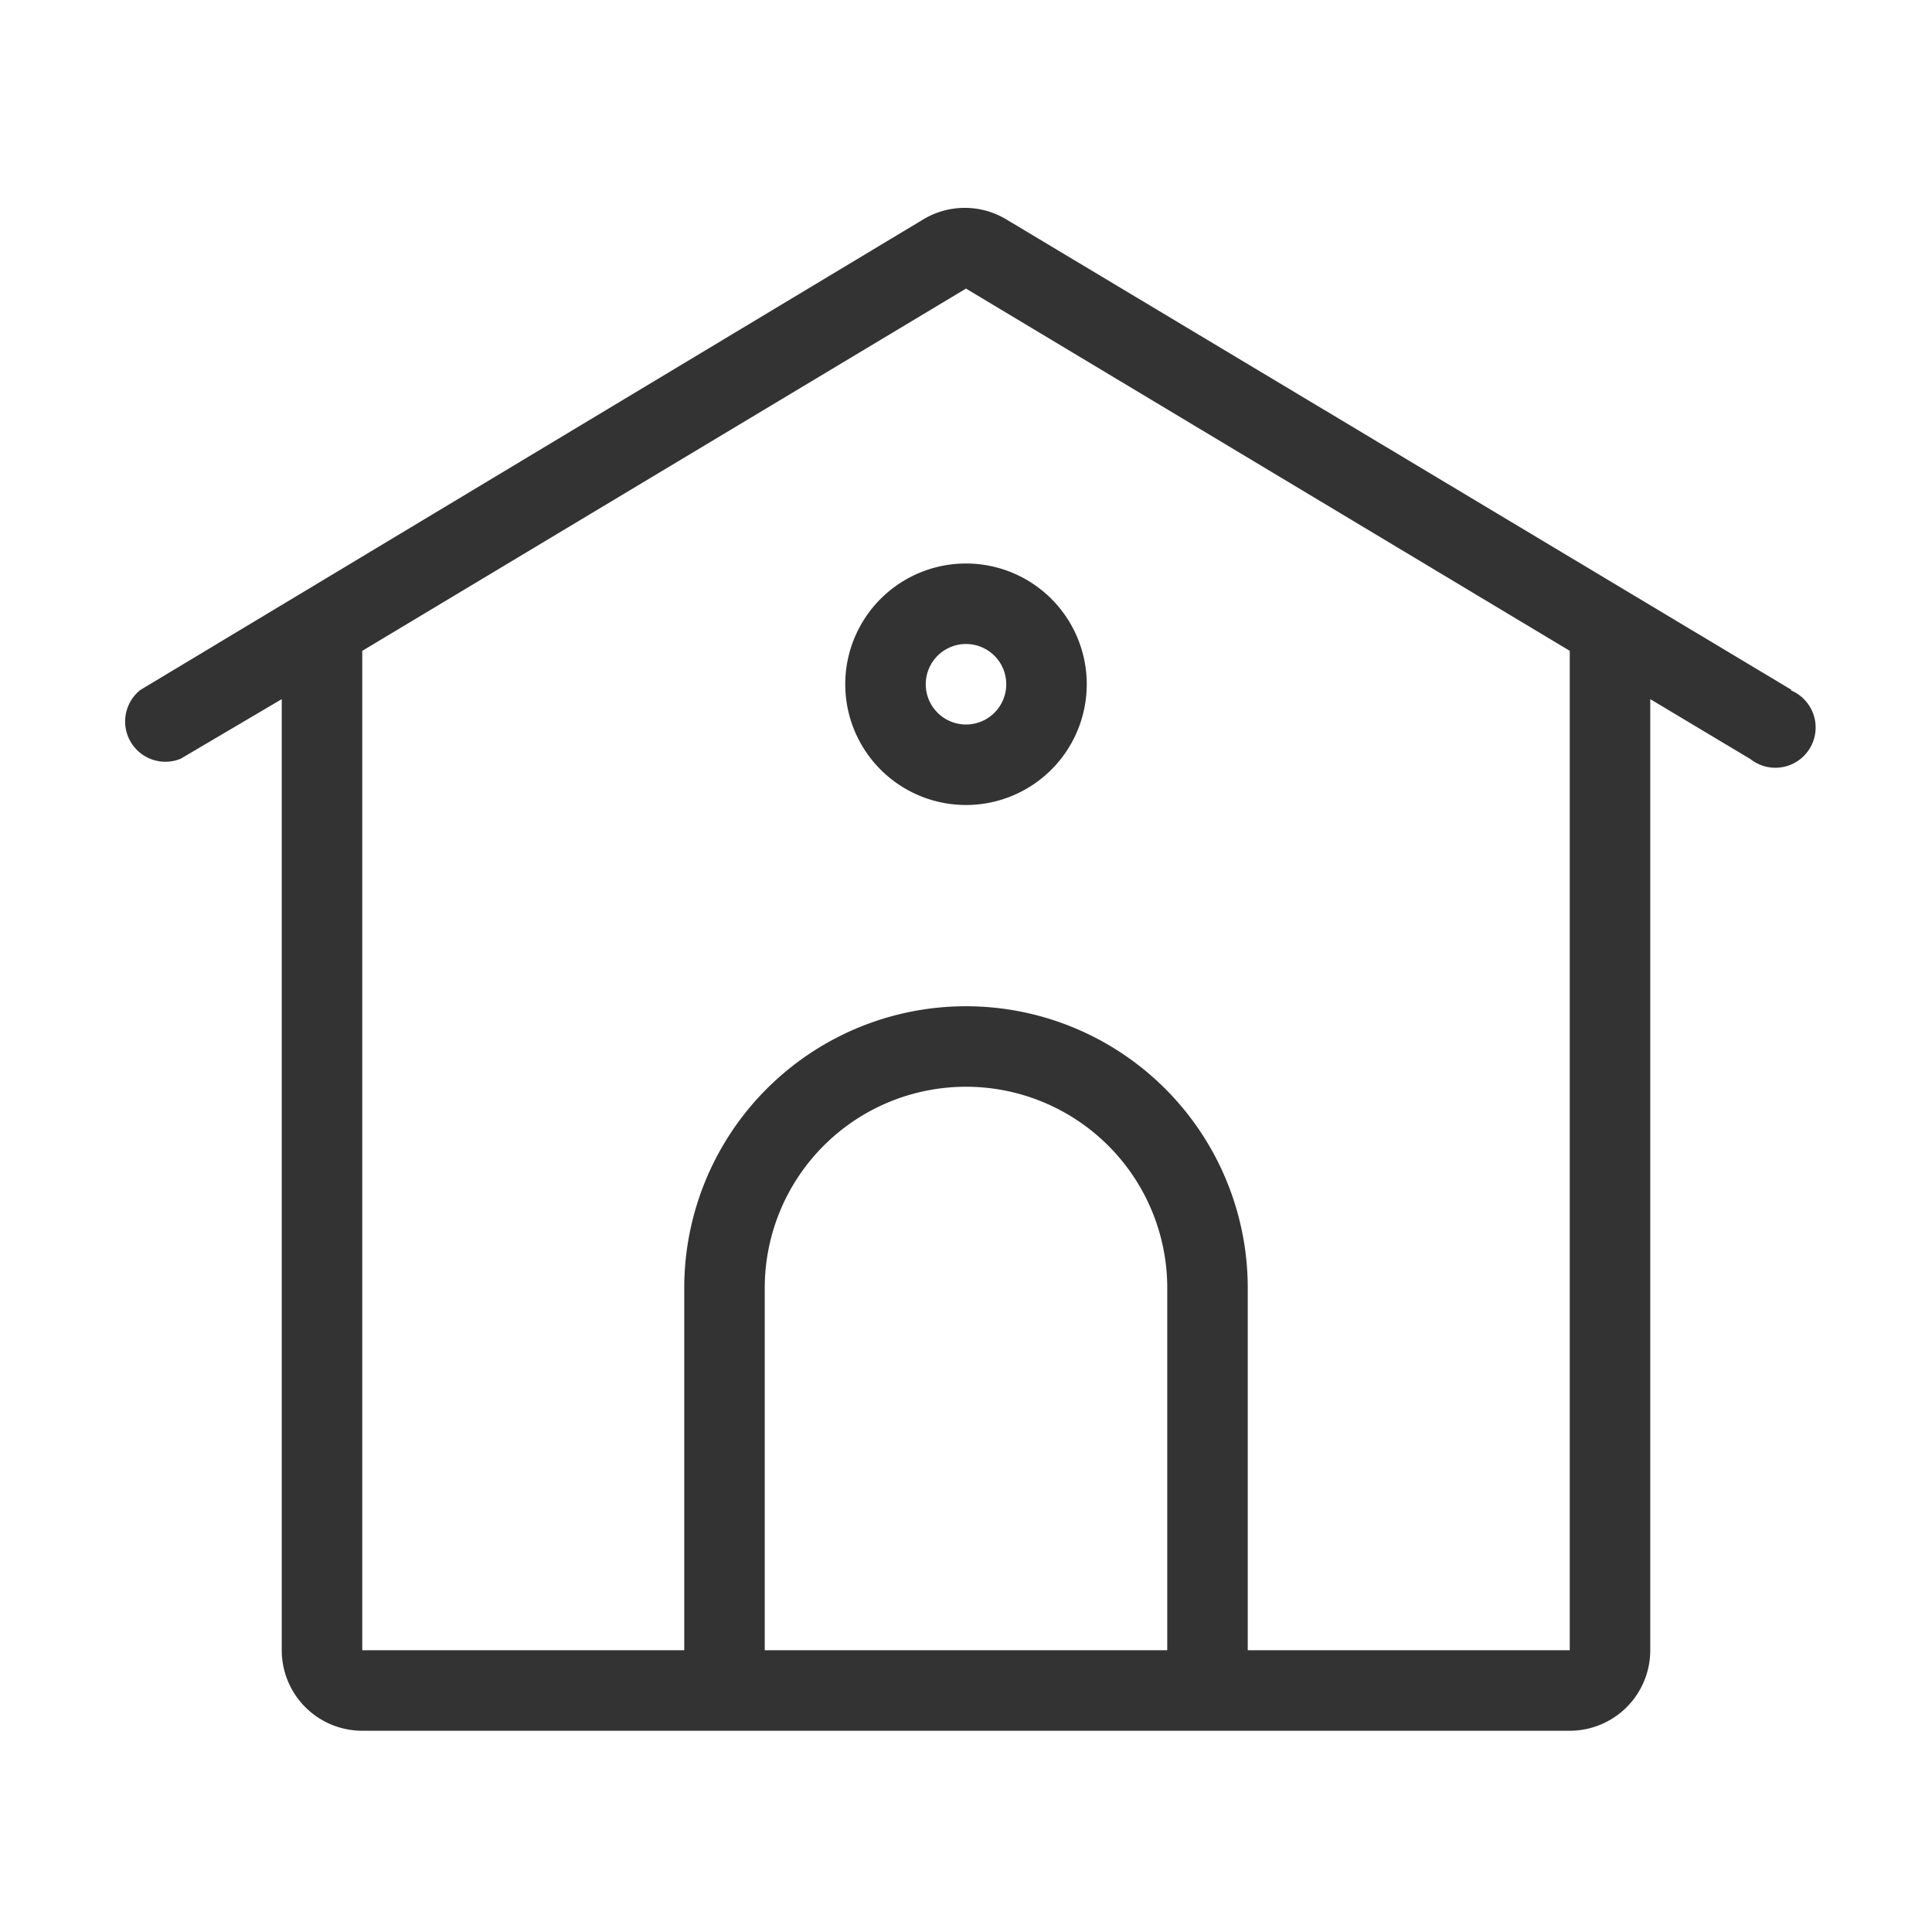 <svg id="Ebene_1" data-name="Ebene 1" xmlns="http://www.w3.org/2000/svg" viewBox="0 0 48 48"><defs><style>.cls-1{fill:#333;}</style></defs><title>additional_icons_48px_house</title><path class="cls-1" d="M44.51,17.14,25,5.45a2,2,0,0,0-2.06,0L3.49,17.14a1,1,0,0,0,1,1.71L7,17.37V41a2,2,0,0,0,2,2H39a2,2,0,0,0,2-2V17.37l2.49,1.49a1,1,0,1,0,1-1.71ZM29,41H19V32a5,5,0,0,1,10,0Zm10,0H31V32a7,7,0,0,0-14,0v9H9V16.17l15-9,15,9Z"/><path class="cls-1" d="M21,17a3,3,0,1,0,3-3A3,3,0,0,0,21,17Zm4,0a1,1,0,1,1-1-1A1,1,0,0,1,25,17Z"/></svg>